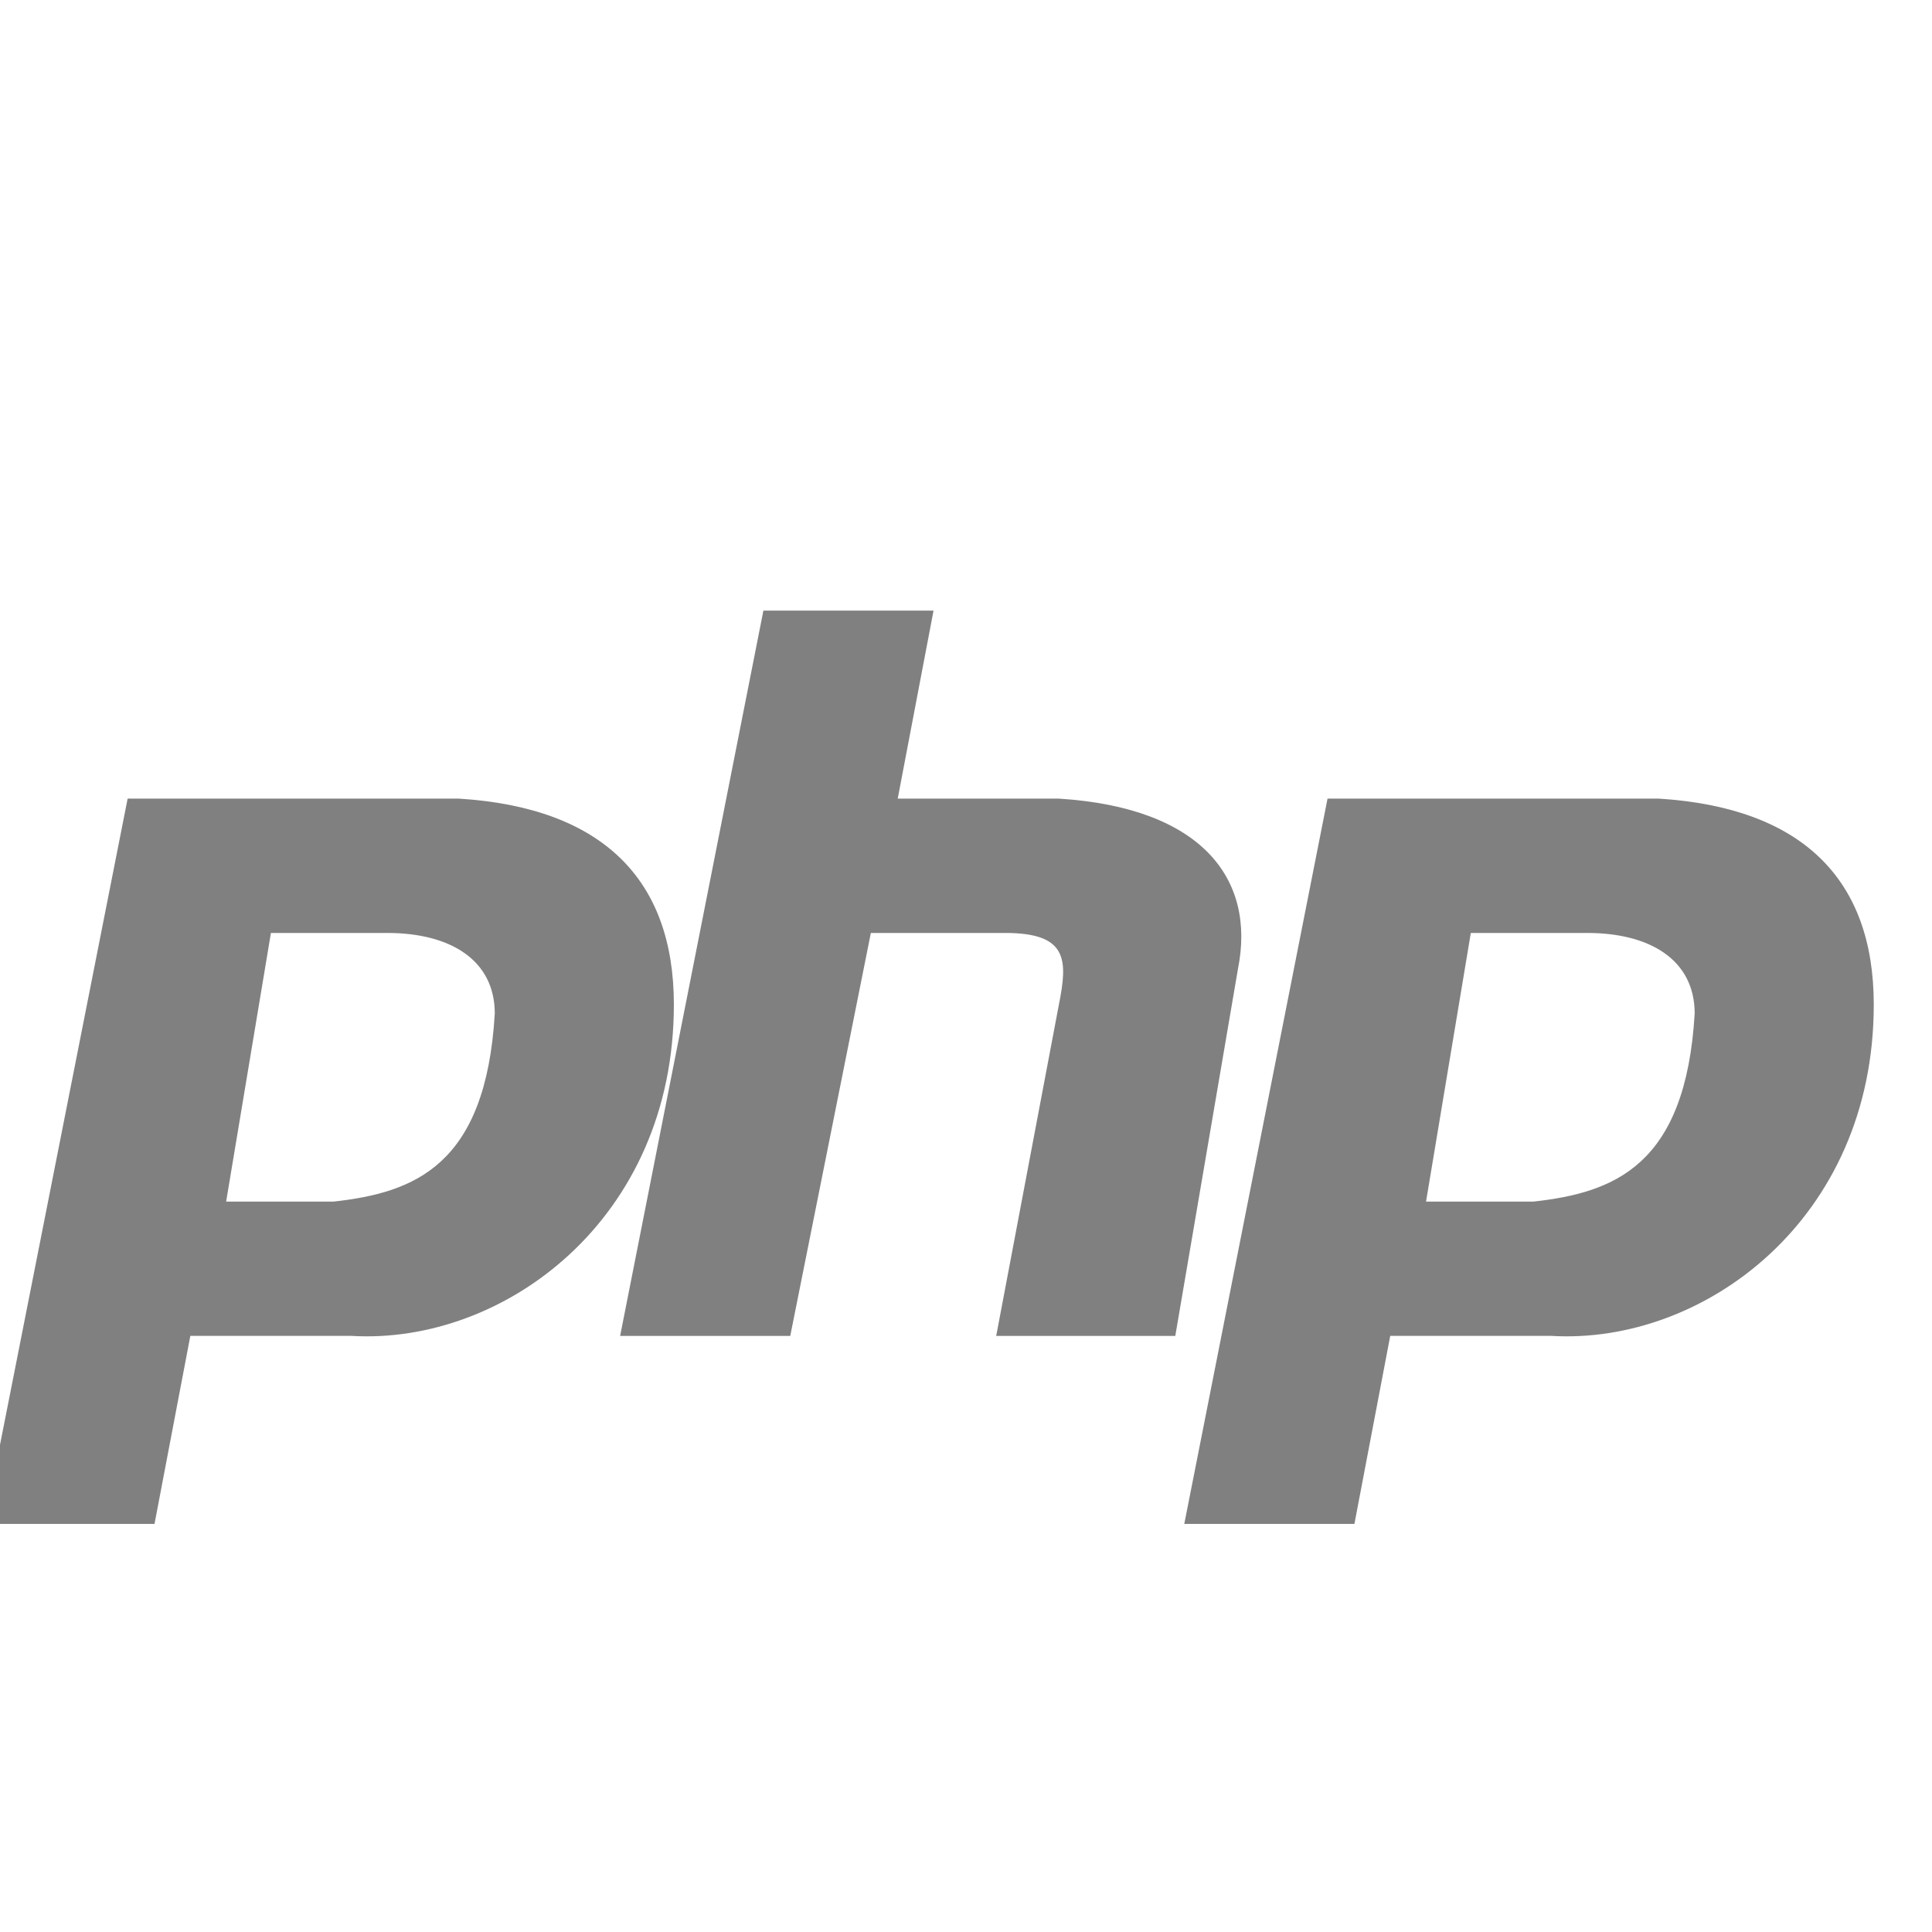 <?xml version="1.0" encoding="UTF-8" standalone="no"?>
<!-- Created with Inkscape (http://www.inkscape.org/) -->

<svg
   xmlns:dc="http://purl.org/dc/elements/1.1/"
   xmlns:cc="http://creativecommons.org/ns#"
   xmlns:rdf="http://www.w3.org/1999/02/22-rdf-syntax-ns#"
   xmlns:svg="http://www.w3.org/2000/svg"
   xmlns="http://www.w3.org/2000/svg"
   xmlns:xlink="http://www.w3.org/1999/xlink"
   xmlns:sodipodi="http://sodipodi.sourceforge.net/DTD/sodipodi-0.dtd"
   xmlns:inkscape="http://www.inkscape.org/namespaces/inkscape"
   width="16"
   height="16"
   viewBox="0 0 4.233 4.233"
   version="1.1"
   id="svg1037"
   inkscape:version="0.92.3 (2405546, 2018-03-11)"
   sodipodi:docname="applications-php-symbolic.svg">
  <defs
     id="defs1031">
    <radialGradient
       cx="5.649"
       cy="9.957"
       r="12.672"
       fx="5.119"
       fy="9.957"
       id="radialGradient3107-17"
       xlink:href="#linearGradient2867-449-88-871-390-598-476-591-434-148-57-177-8-3"
       gradientUnits="userSpaceOnUse"
       gradientTransform="matrix(-1.9132589e-7,7.8,-9.576,-2.3414749e-7,129.089,164.102)" />
    <linearGradient
       id="linearGradient2867-449-88-871-390-598-476-591-434-148-57-177-8-3">
      <stop
         offset="0"
         style="stop-color:#90dbec;stop-opacity:1"
         id="stop3750-1-0" />
      <stop
         offset="0.262"
         style="stop-color:#55c1ec;stop-opacity:1"
         id="stop3752-3-7" />
      <stop
         offset="0.705"
         style="stop-color:#3689e6;stop-opacity:1"
         id="stop3754-1-8" />
      <stop
         offset="1"
         style="stop-color:#2b63a0;stop-opacity:1"
         id="stop3756-1-6" />
    </linearGradient>
  </defs>
  <sodipodi:namedview
     id="base"
     pagecolor="#808080"
     bordercolor="#808080666"
     borderopacity="1.0"
     inkscape:pageopacity="0.0"
     inkscape:pageshadow="2"
     inkscape:zoom="51.8125"
     inkscape:cx="4.2171291"
     inkscape:cy="8"
     inkscape:document-units="px"
     inkscape:current-layer="layer1"
     showgrid="true"
     units="px"
     inkscape:window-width="1920"
     inkscape:window-height="1009"
     inkscape:window-x="0"
     inkscape:window-y="34"
     inkscape:window-maximized="1">
    <inkscape:grid
       type="xygrid"
       id="grid1672" />
  </sodipodi:namedview>
  <g
     inkscape:label="Livello 1"
     inkscape:groupmode="layer"
     id="layer1"
     transform="translate(0,-292.767)">
    <g
       id="g10"
       style="clip-rule:evenodd;fill:#808080;fill-opacity:1;fill-rule:evenodd;stroke:none;image-rendering:optimizeQuality;shape-rendering:geometricPrecision;text-rendering:geometricPrecision"
       transform="matrix(0.014,0,0,0.014,-1.551,291.679)">
      <path
         inkscape:connector-curvature="0"
         id="p"
         style="fill:#808080;fill-opacity:1;stroke:none"
         d="m 370.396,202.698 h -51.851 l -22.421,113.51 h 26.627 l 5.606,-29.428 h 25.224 c 23.824,1.402 50.449,-18.218 50.449,-51.851 -10e-4,-19.615 -11.212,-30.828 -33.634,-32.231 z m -19.62,63.065 H 333.96 l 7.008,-42.042 h 18.218 c 9.811,0 16.816,4.205 16.816,12.614 -1.402,23.822 -12.612,28.026 -25.226,29.428 z" />
      <path
         inkscape:connector-curvature="0"
         id="h_1_"
         style="fill:#808080;fill-opacity:1;stroke:none"
         d="m 207.836,286.782 22.421,-113.51 h 26.627 l -5.606,29.428 h 25.224 c 22.421,1.402 30.83,12.614 28.027,26.627 l -9.811,57.455 h -28.027 l 9.811,-51.851 c 1.402,-7.008 1.402,-11.21 -8.407,-11.21 h -21.021 l -12.614,63.061 z" />
      <path
         inkscape:connector-curvature="0"
         id="p_1_"
         style="fill:#808080;fill-opacity:1;stroke:none"
         d="m 182.612,202.698 h -51.851 l -22.421,113.51 h 26.627 l 5.606,-29.428 h 25.224 c 23.824,1.402 50.449,-18.218 50.449,-51.851 0.001,-19.615 -11.213,-30.828 -33.634,-32.231 z m -19.619,63.065 h -16.816 l 7.008,-42.042 h 18.218 c 9.811,0 16.816,4.205 16.816,12.614 -1.402,23.822 -12.612,28.026 -25.226,29.428 z" />
    </g>
  </g>
</svg>
